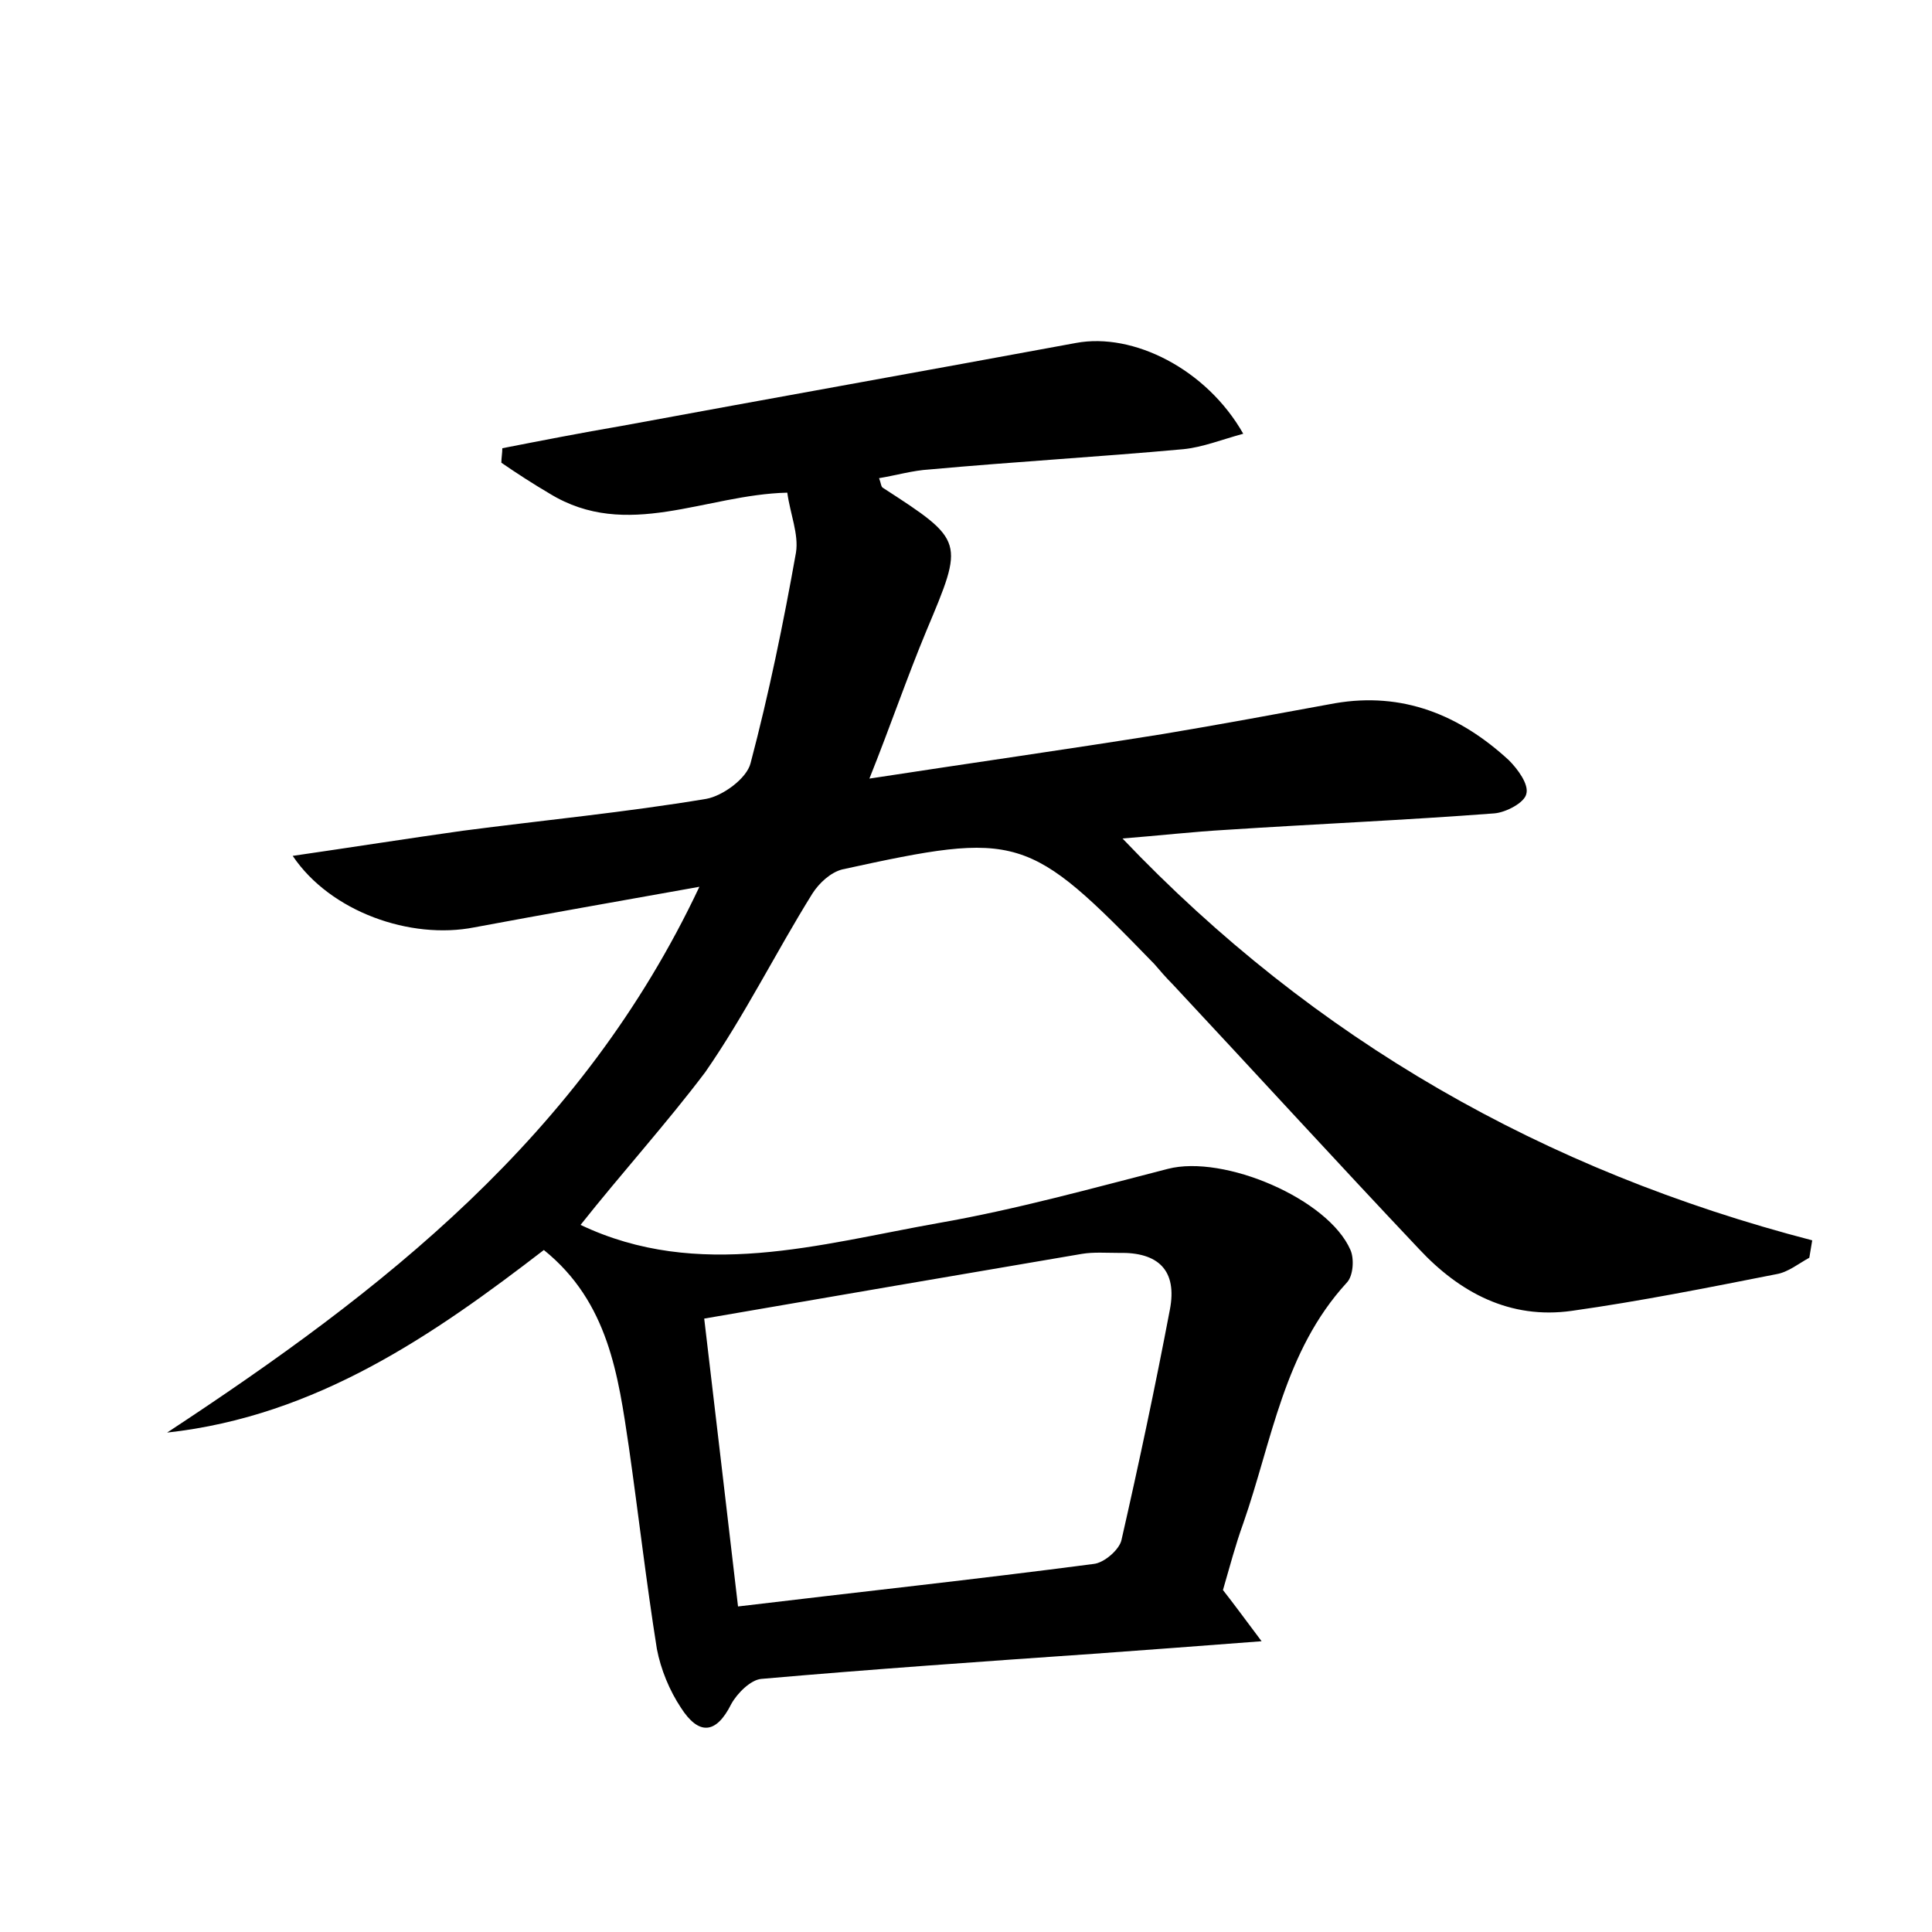 <?xml version="1.0" encoding="utf-8"?>
<!-- Generator: Adobe Illustrator 22.0.0, SVG Export Plug-In . SVG Version: 6.00 Build 0)  -->
<svg version="1.1" id="图层_1" xmlns="http://www.w3.org/2000/svg" xmlns:xlink="http://www.w3.org/1999/xlink" x="0px" y="0px"
	 viewBox="0 0 200 200" style="enable-background:new 0 0 200 200;" xml:space="preserve">
<style type="text/css">
	.st0{fill:#FFFFFF;}
</style>
<g>
	
	<path d="M60.1,126.8c12.2,5.8,24.7,2,37.1-0.2c8-1.4,15.9-3.6,23.7-5.6c5.8-1.5,16.6,3.1,18.9,8.4c0.4,0.9,0.3,2.7-0.4,3.4
		c-6.5,7.1-7.7,16.3-10.7,24.9c-0.8,2.2-1.4,4.5-2.1,6.9c1.1,1.4,2.2,2.9,4,5.3c-6.5,0.5-11.9,0.9-17.4,1.3
		c-11.5,0.8-23,1.6-34.4,2.6c-1.1,0.1-2.5,1.5-3.1,2.6c-1.6,3.2-3.4,3.2-5.2,0.4c-1.2-1.8-2.1-4-2.5-6.1c-1.1-6.9-1.9-13.9-2.9-20.9
		c-1.1-7.4-2.1-15-8.8-20.4c-11.3,8.7-23.5,17.2-39,18.9c22.2-14.6,42.9-30.6,55.1-56.5c-8.4,1.5-15.8,2.8-23.3,4.2
		c-6.6,1.3-14.9-1.6-18.8-7.4c6.2-0.9,11.9-1.8,17.6-2.6c8.4-1.1,16.8-1.9,25.2-3.3c1.7-0.3,4.2-2.1,4.6-3.7
		c1.9-7.2,3.4-14.5,4.7-21.8c0.3-1.9-0.6-4-0.9-6.2c-8.5,0.2-16.6,5-24.6,0.1c-1.7-1-3.4-2.1-5-3.2c0-0.5,0.1-1,0.1-1.5
		c4.1-0.8,8.2-1.6,12.3-2.3c15.7-2.9,31.4-5.7,47.1-8.6c5.9-1.1,13.5,2.7,17.3,9.4c-2.2,0.6-4.2,1.4-6.2,1.6
		c-8.8,0.8-17.5,1.3-26.3,2.1c-1.7,0.1-3.4,0.6-5.2,0.9c0.2,0.5,0.2,0.9,0.4,1c8.5,5.5,8.4,5.5,4.5,14.8c-2,4.8-3.7,9.8-5.9,15.3
		c10.4-1.6,20.3-3,30.3-4.6c6-1,11.9-2.1,17.9-3.2c7-1.2,12.9,1.2,18,5.9c0.9,0.9,2.1,2.5,1.8,3.5c-0.2,0.9-2.1,1.9-3.3,2
		c-9.2,0.7-18.5,1.1-27.7,1.7c-3.5,0.2-7,0.6-10.8,0.9c19.9,20.9,43.7,34.4,71.4,41.6c-0.1,0.6-0.2,1.2-0.3,1.8
		c-1.1,0.6-2.2,1.5-3.4,1.7c-7.1,1.4-14.1,2.8-21.2,3.8c-6.4,0.9-11.6-1.9-15.8-6.4c-8.6-9.1-17-18.3-25.5-27.4
		c-0.7-0.7-1.3-1.4-1.9-2.1c-13.1-13.5-14-13.8-32.3-9.8c-1.2,0.3-2.4,1.4-3.1,2.5c-3.8,6.1-7,12.6-11.1,18.5
		C69,116.3,64.3,121.5,60.1,126.8z M72.9,136.5c1.2,10.1,2.3,19.6,3.5,29.8c12.5-1.5,24.6-2.8,36.8-4.4c1.1-0.1,2.7-1.5,2.9-2.5
		c1.8-7.9,3.5-15.9,5-23.8c0.8-4.1-1.2-6-5.3-5.9c-1.3,0-2.6-0.1-3.8,0.1C99.1,132,86.2,134.2,72.9,136.5z"/>
	
</g>
</svg>
